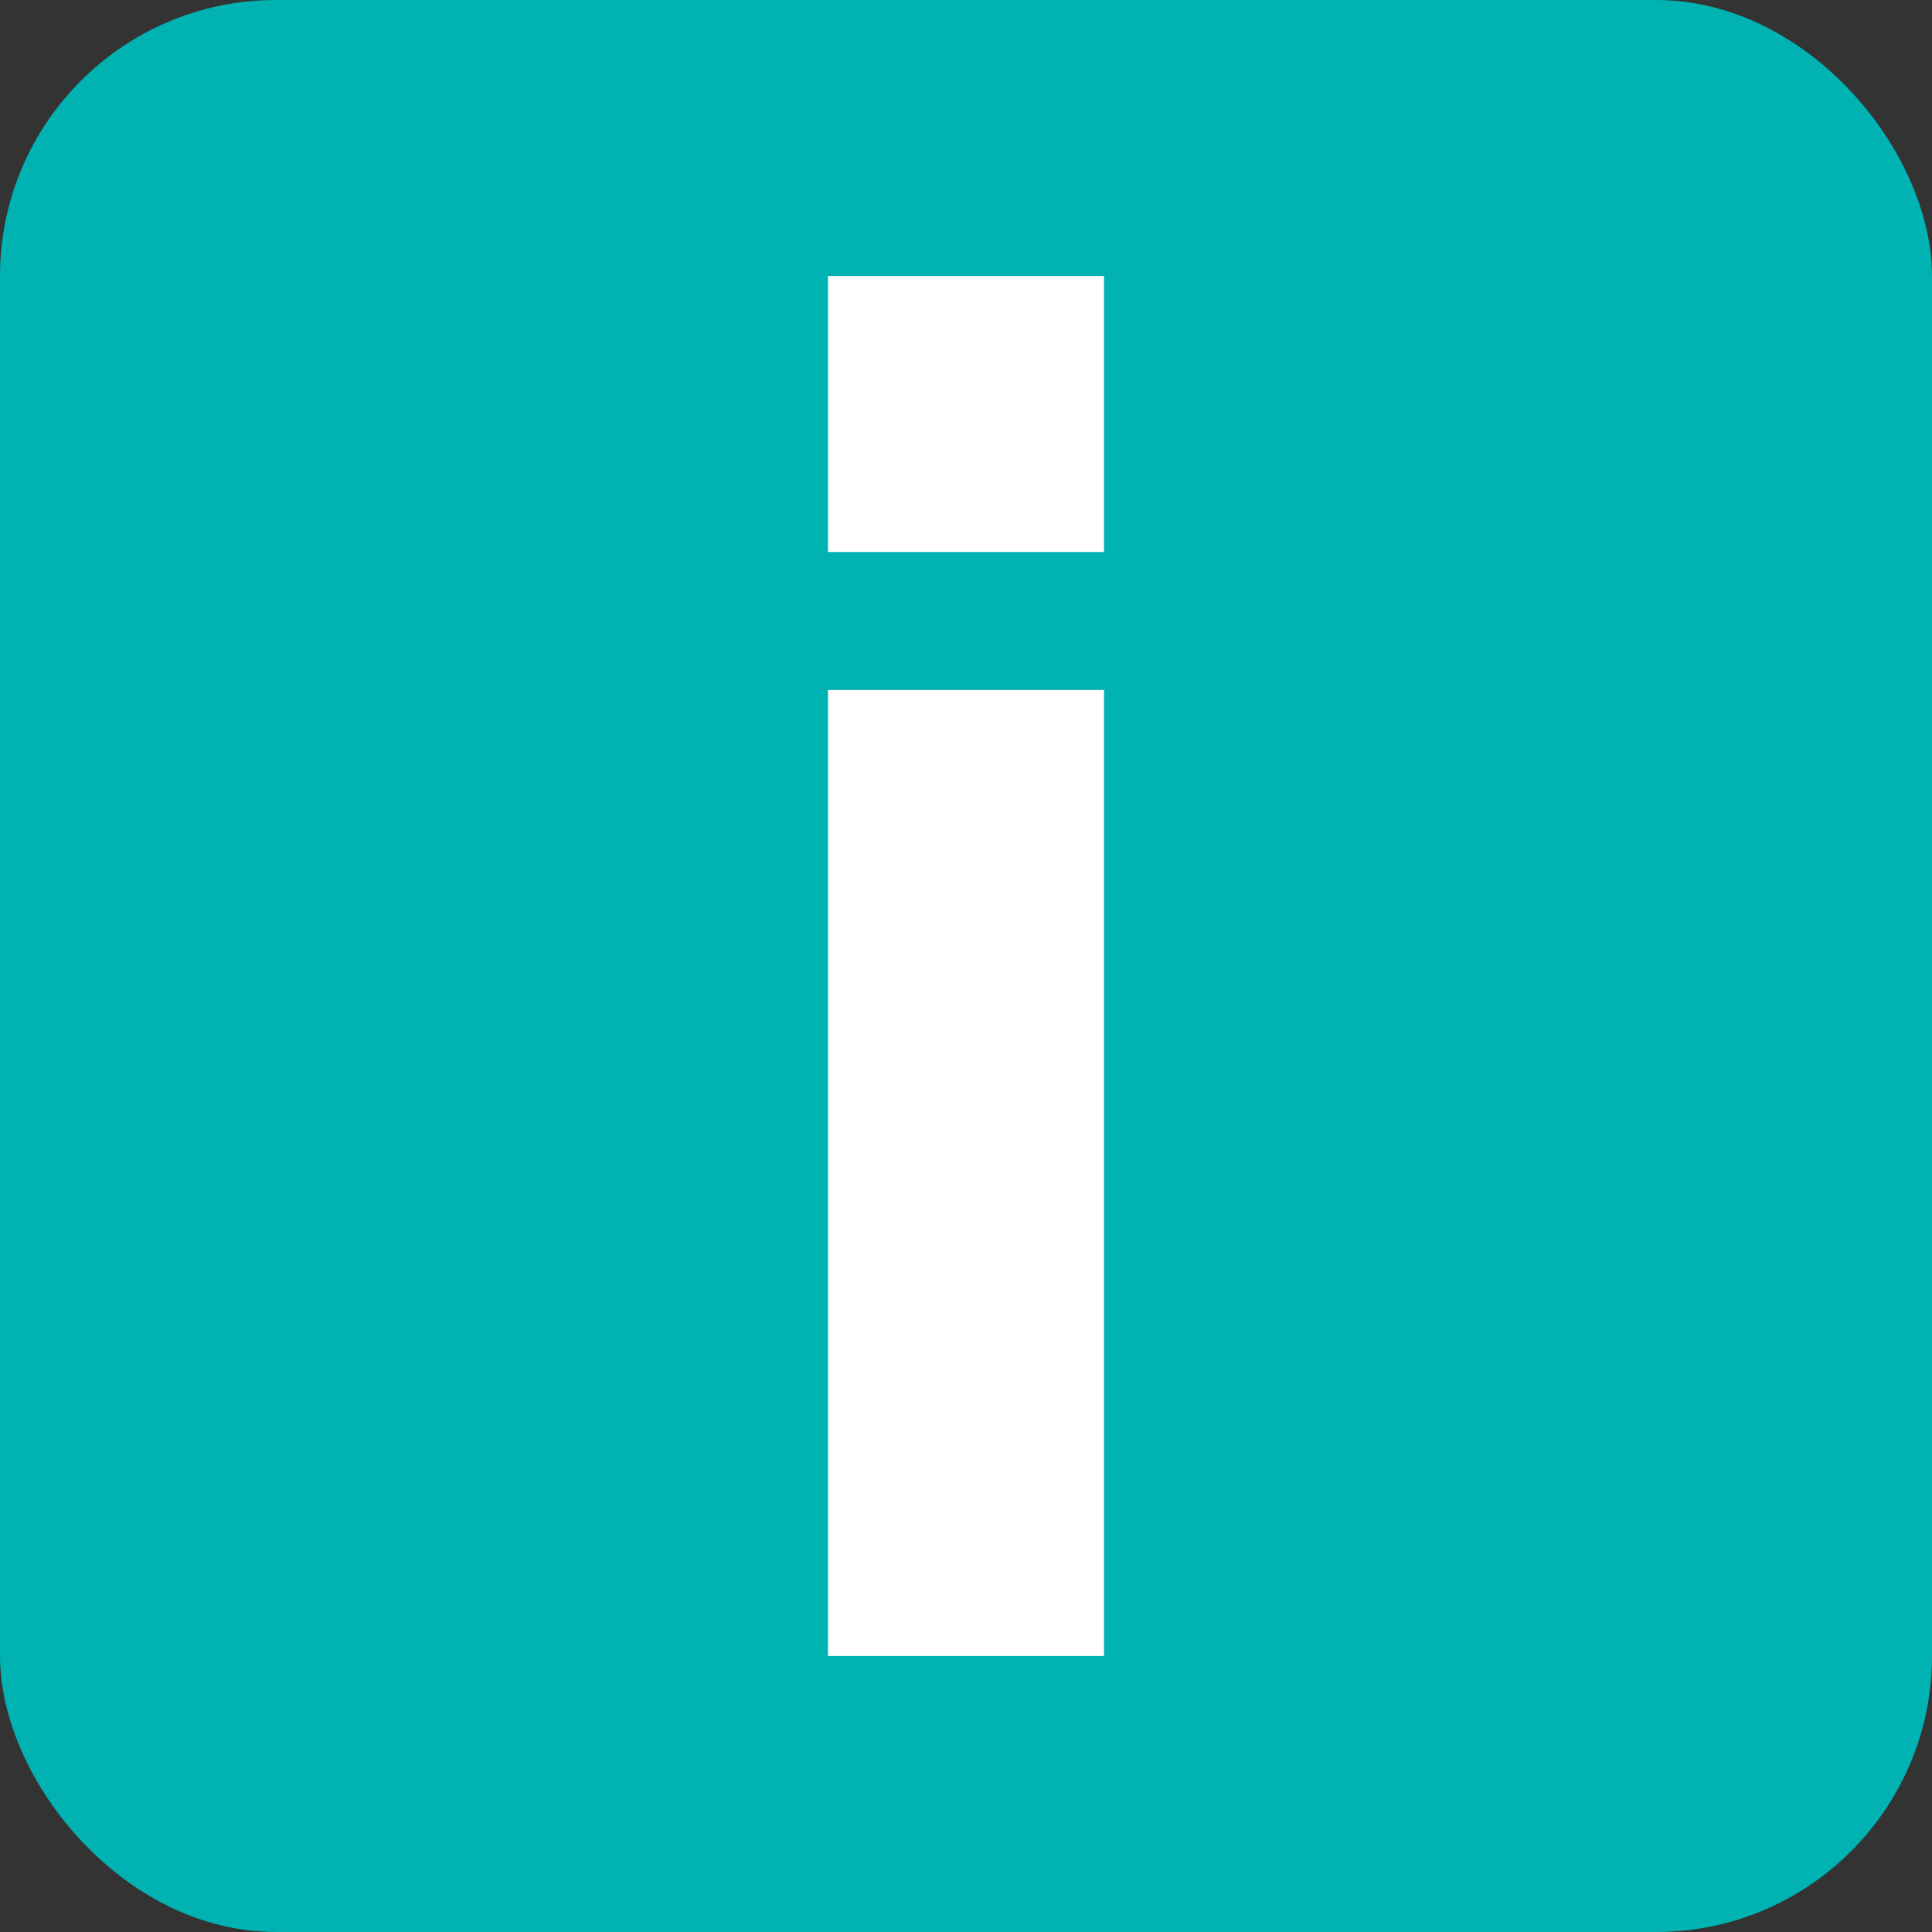 <svg xmlns="http://www.w3.org/2000/svg" width="14" height="14" viewBox="0 0 14 14">
  <rect x="0" y="0" width="14" height="14" fill="#333333" stroke="none"/>
  <g fill="none" fill-rule="evenodd">
    <rect width="14" height="14" fill="#00b2b2" rx="2"/>
    <rect width="2" height="7" x="6" y="5" fill="#FFF"/>
    <rect width="2" height="2" x="6" y="2" fill="#FFF"/>
  </g>
</svg>
